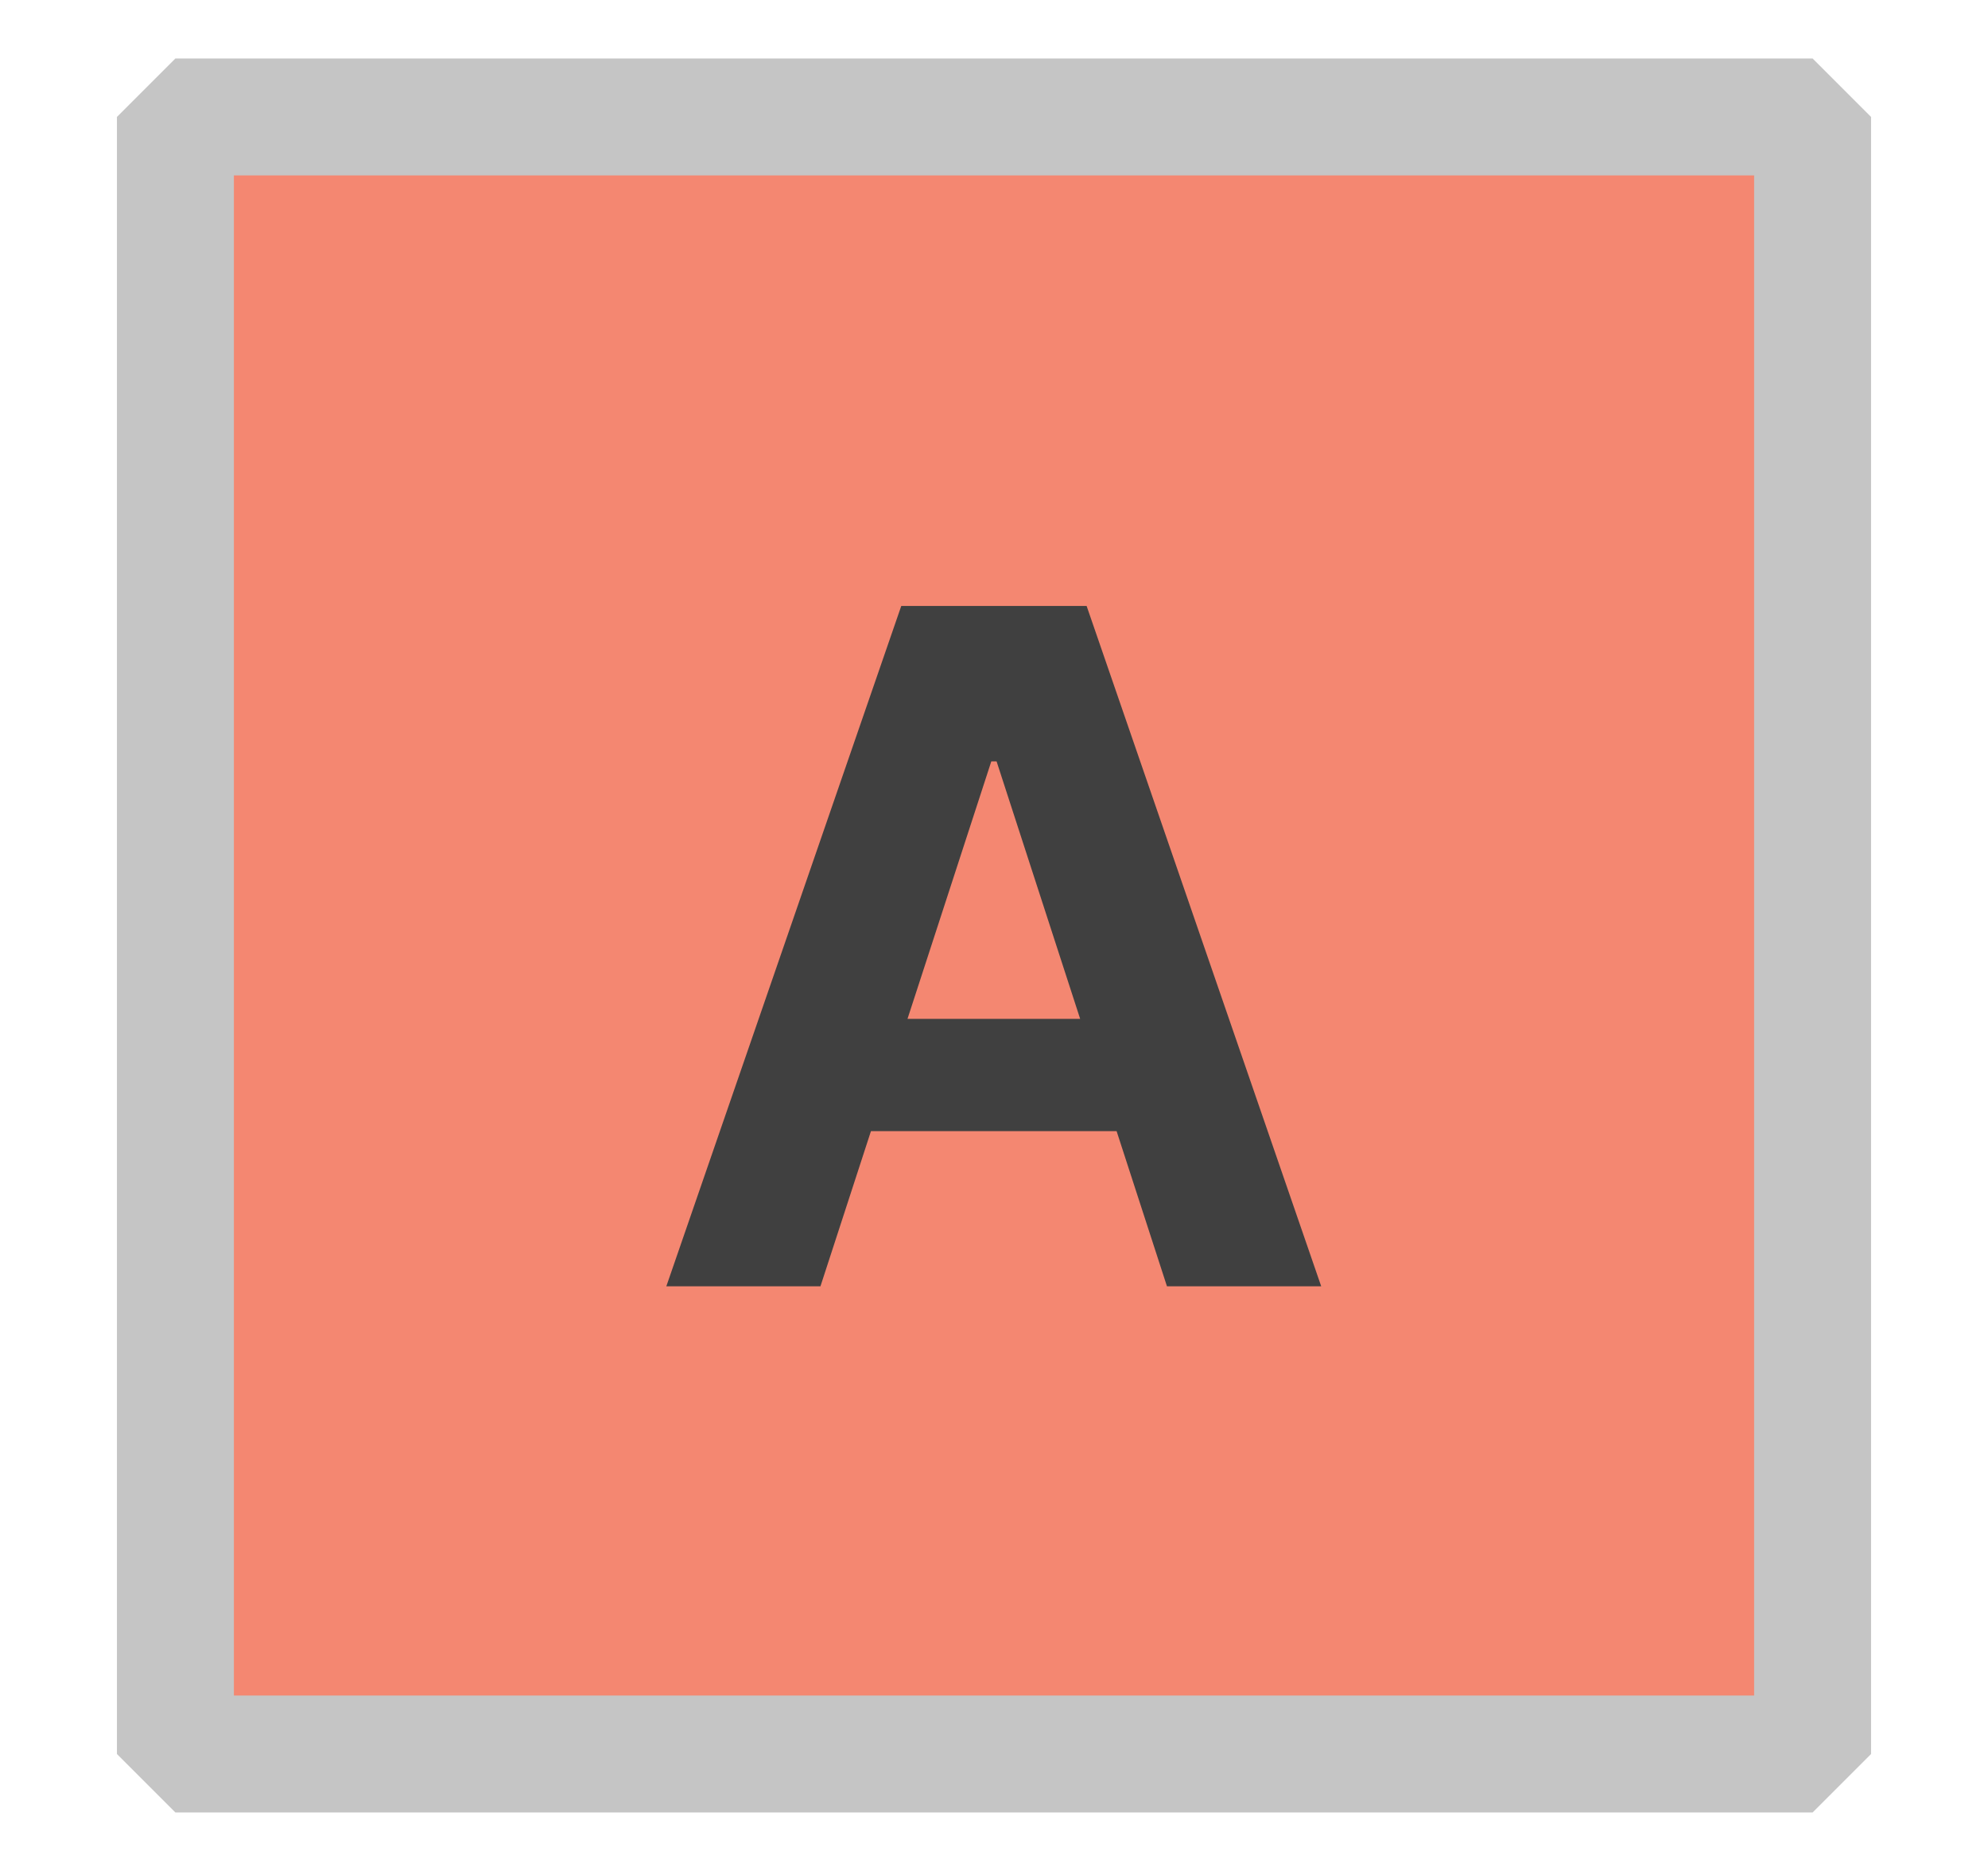 <svg width="17" height="16" viewBox="0 0 17 16" fill="none" xmlns="http://www.w3.org/2000/svg">
<rect x="1.5" y="1" width="14" height="14" fill="#F48771" stroke="#C5C5C5" stroke-linejoin="bevel"/>
<path d="M7.016 11H5.698L7.707 5.182H9.292L11.298 11H9.979L8.522 6.511H8.477L7.016 11ZM6.934 8.713H10.048V9.673H6.934V8.713Z" fill="#404040"/>
</svg>
